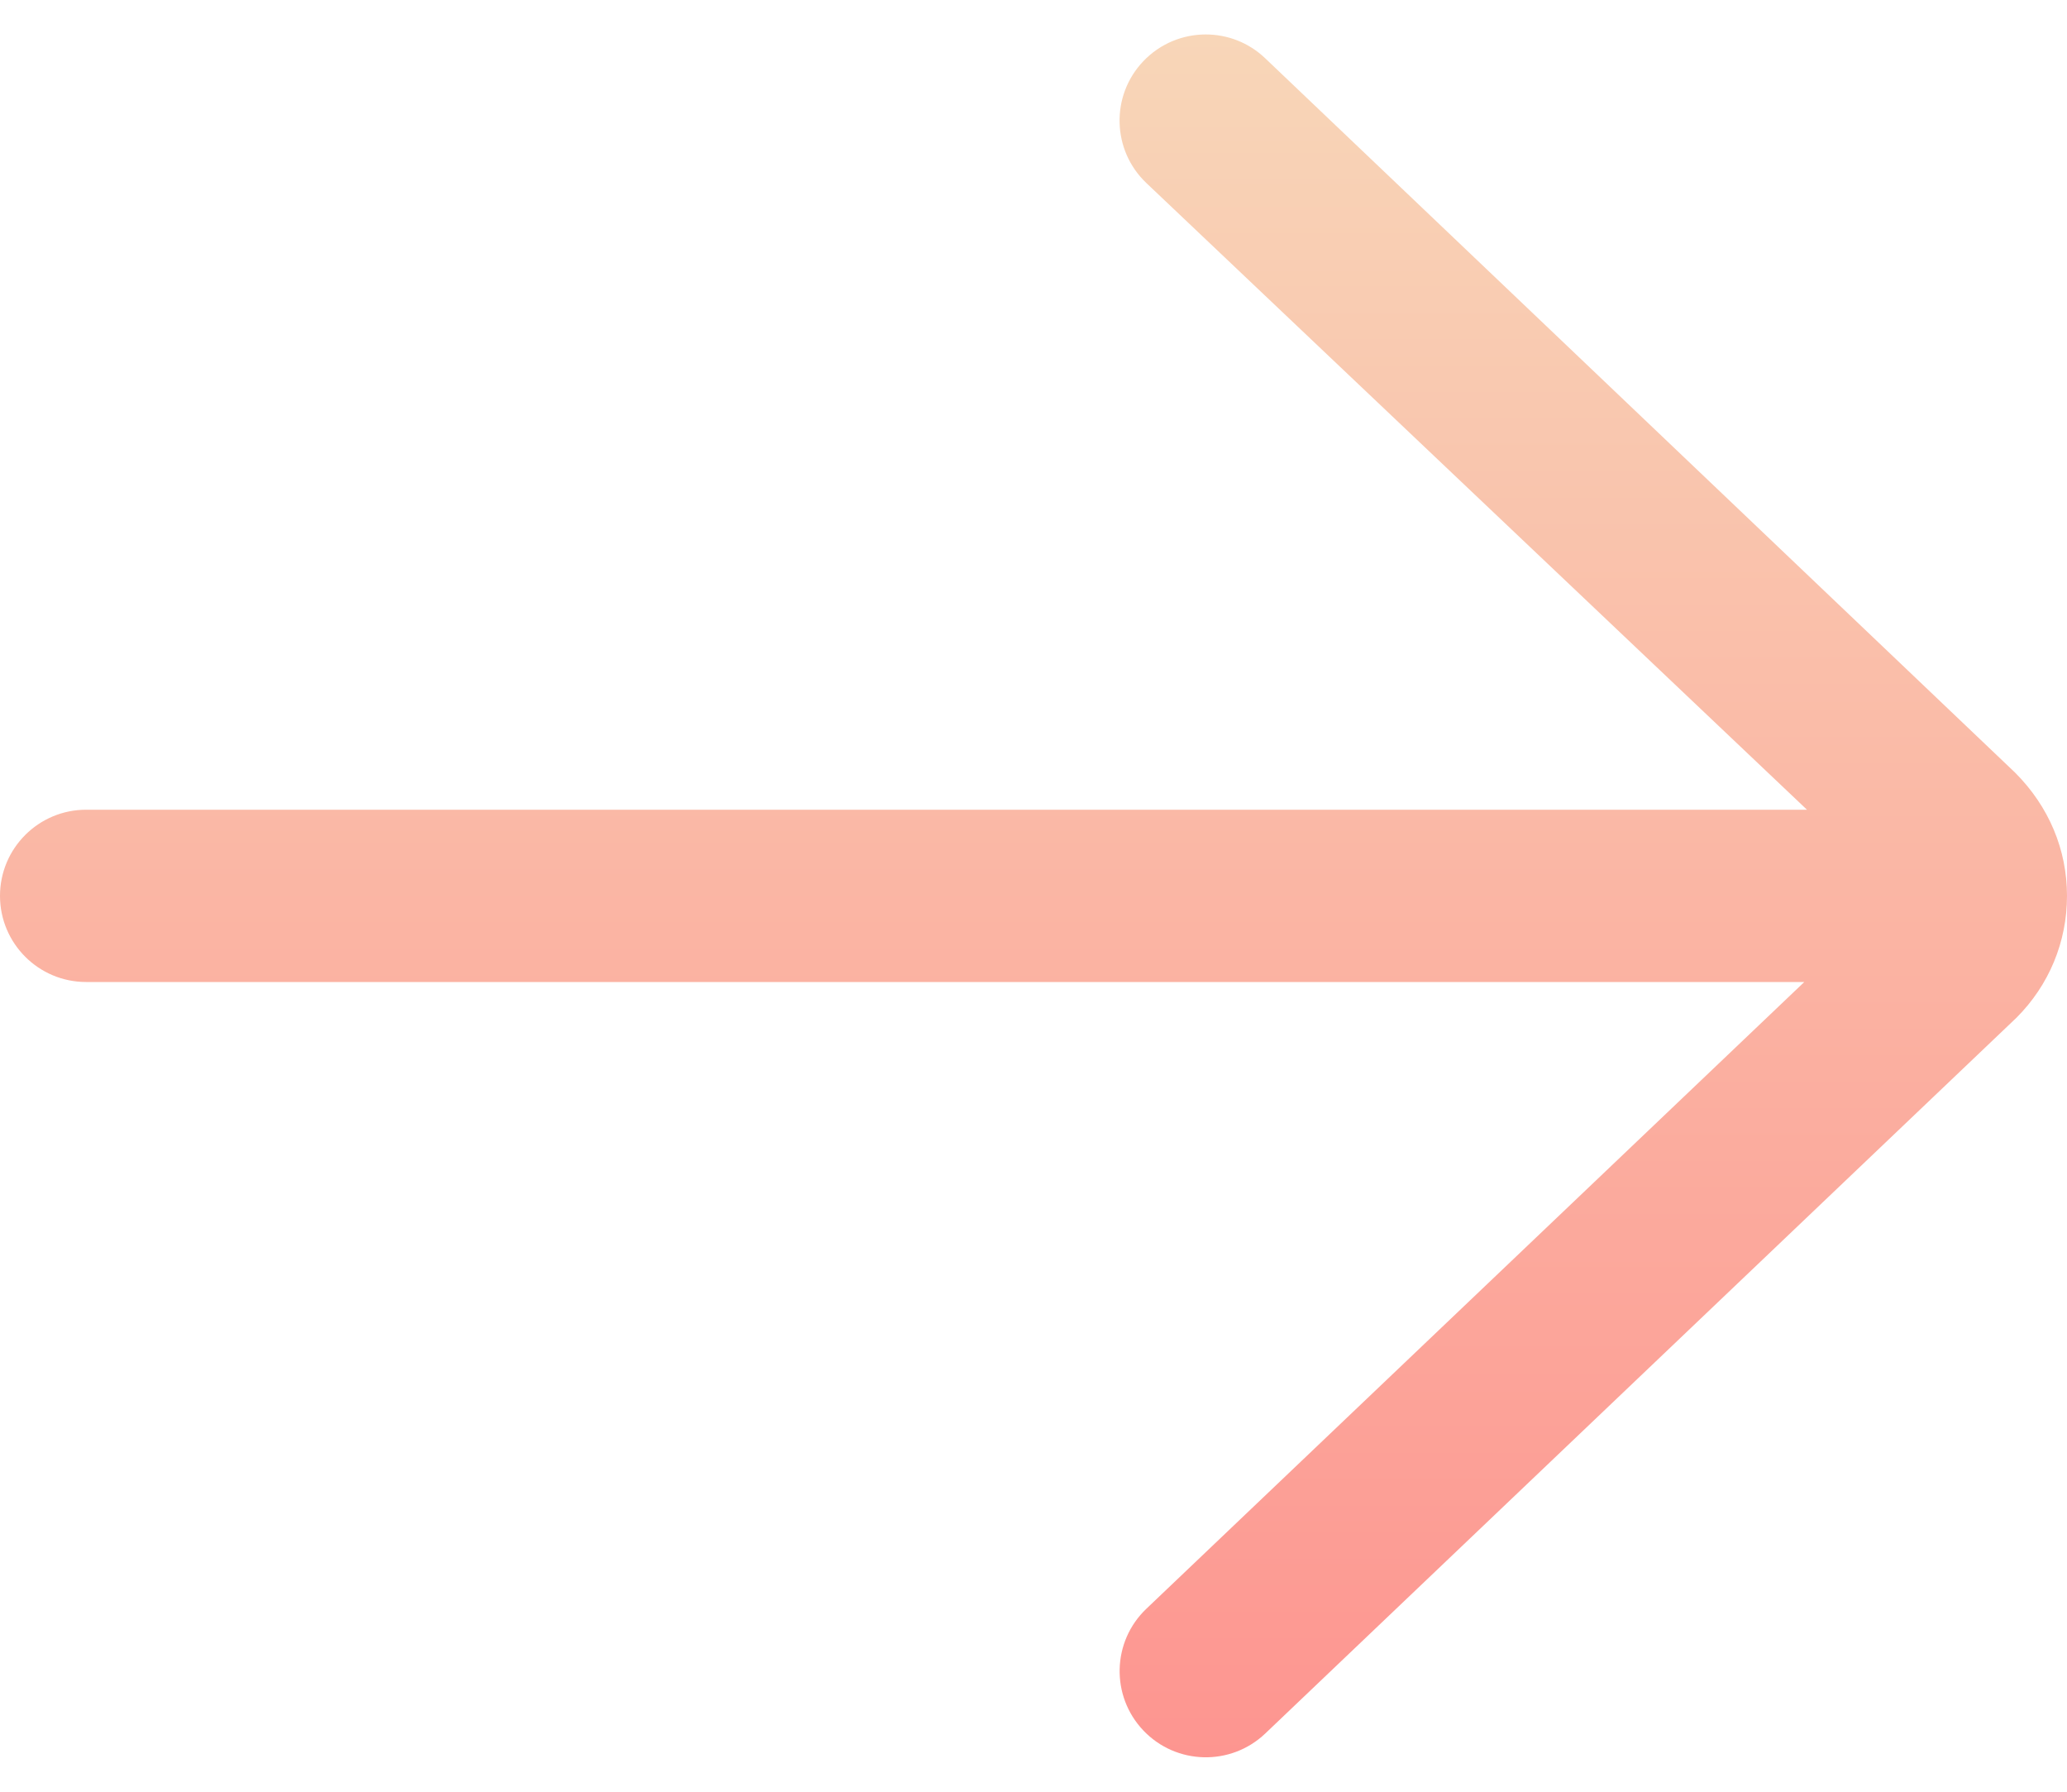<svg width="30" height="26" viewBox="0 0 30 26" fill="none" xmlns="http://www.w3.org/2000/svg">
<path d="M1.25 14.25L26.187 14.25L16.638 23.345C16.138 23.821 16.119 24.612 16.595 25.112C17.071 25.612 17.862 25.632 18.363 25.156L29.267 14.768C29.739 14.296 30 13.668 30 13C30 12.332 29.739 11.704 29.246 11.211L18.362 0.845C18.12 0.614 17.81 0.5 17.5 0.5C17.17 0.5 16.84 0.63 16.594 0.888C16.118 1.388 16.137 2.179 16.637 2.655L26.226 11.75L1.25 11.75C0.56 11.75 -6.47626e-06 12.31 -6.53658e-06 13C-6.5969e-06 13.69 0.56 14.25 1.25 14.25Z" fill="url(#paint0_linear)"/>
<defs>
<linearGradient id="paint0_linear" x1="15" y1="25.5" x2="15" y2="0.5" gradientUnits="userSpaceOnUse">
<stop stop-color="#FD9590"/>
<stop offset="1" stop-color="#F8D6B8"/>
</linearGradient>
</defs>
</svg>
